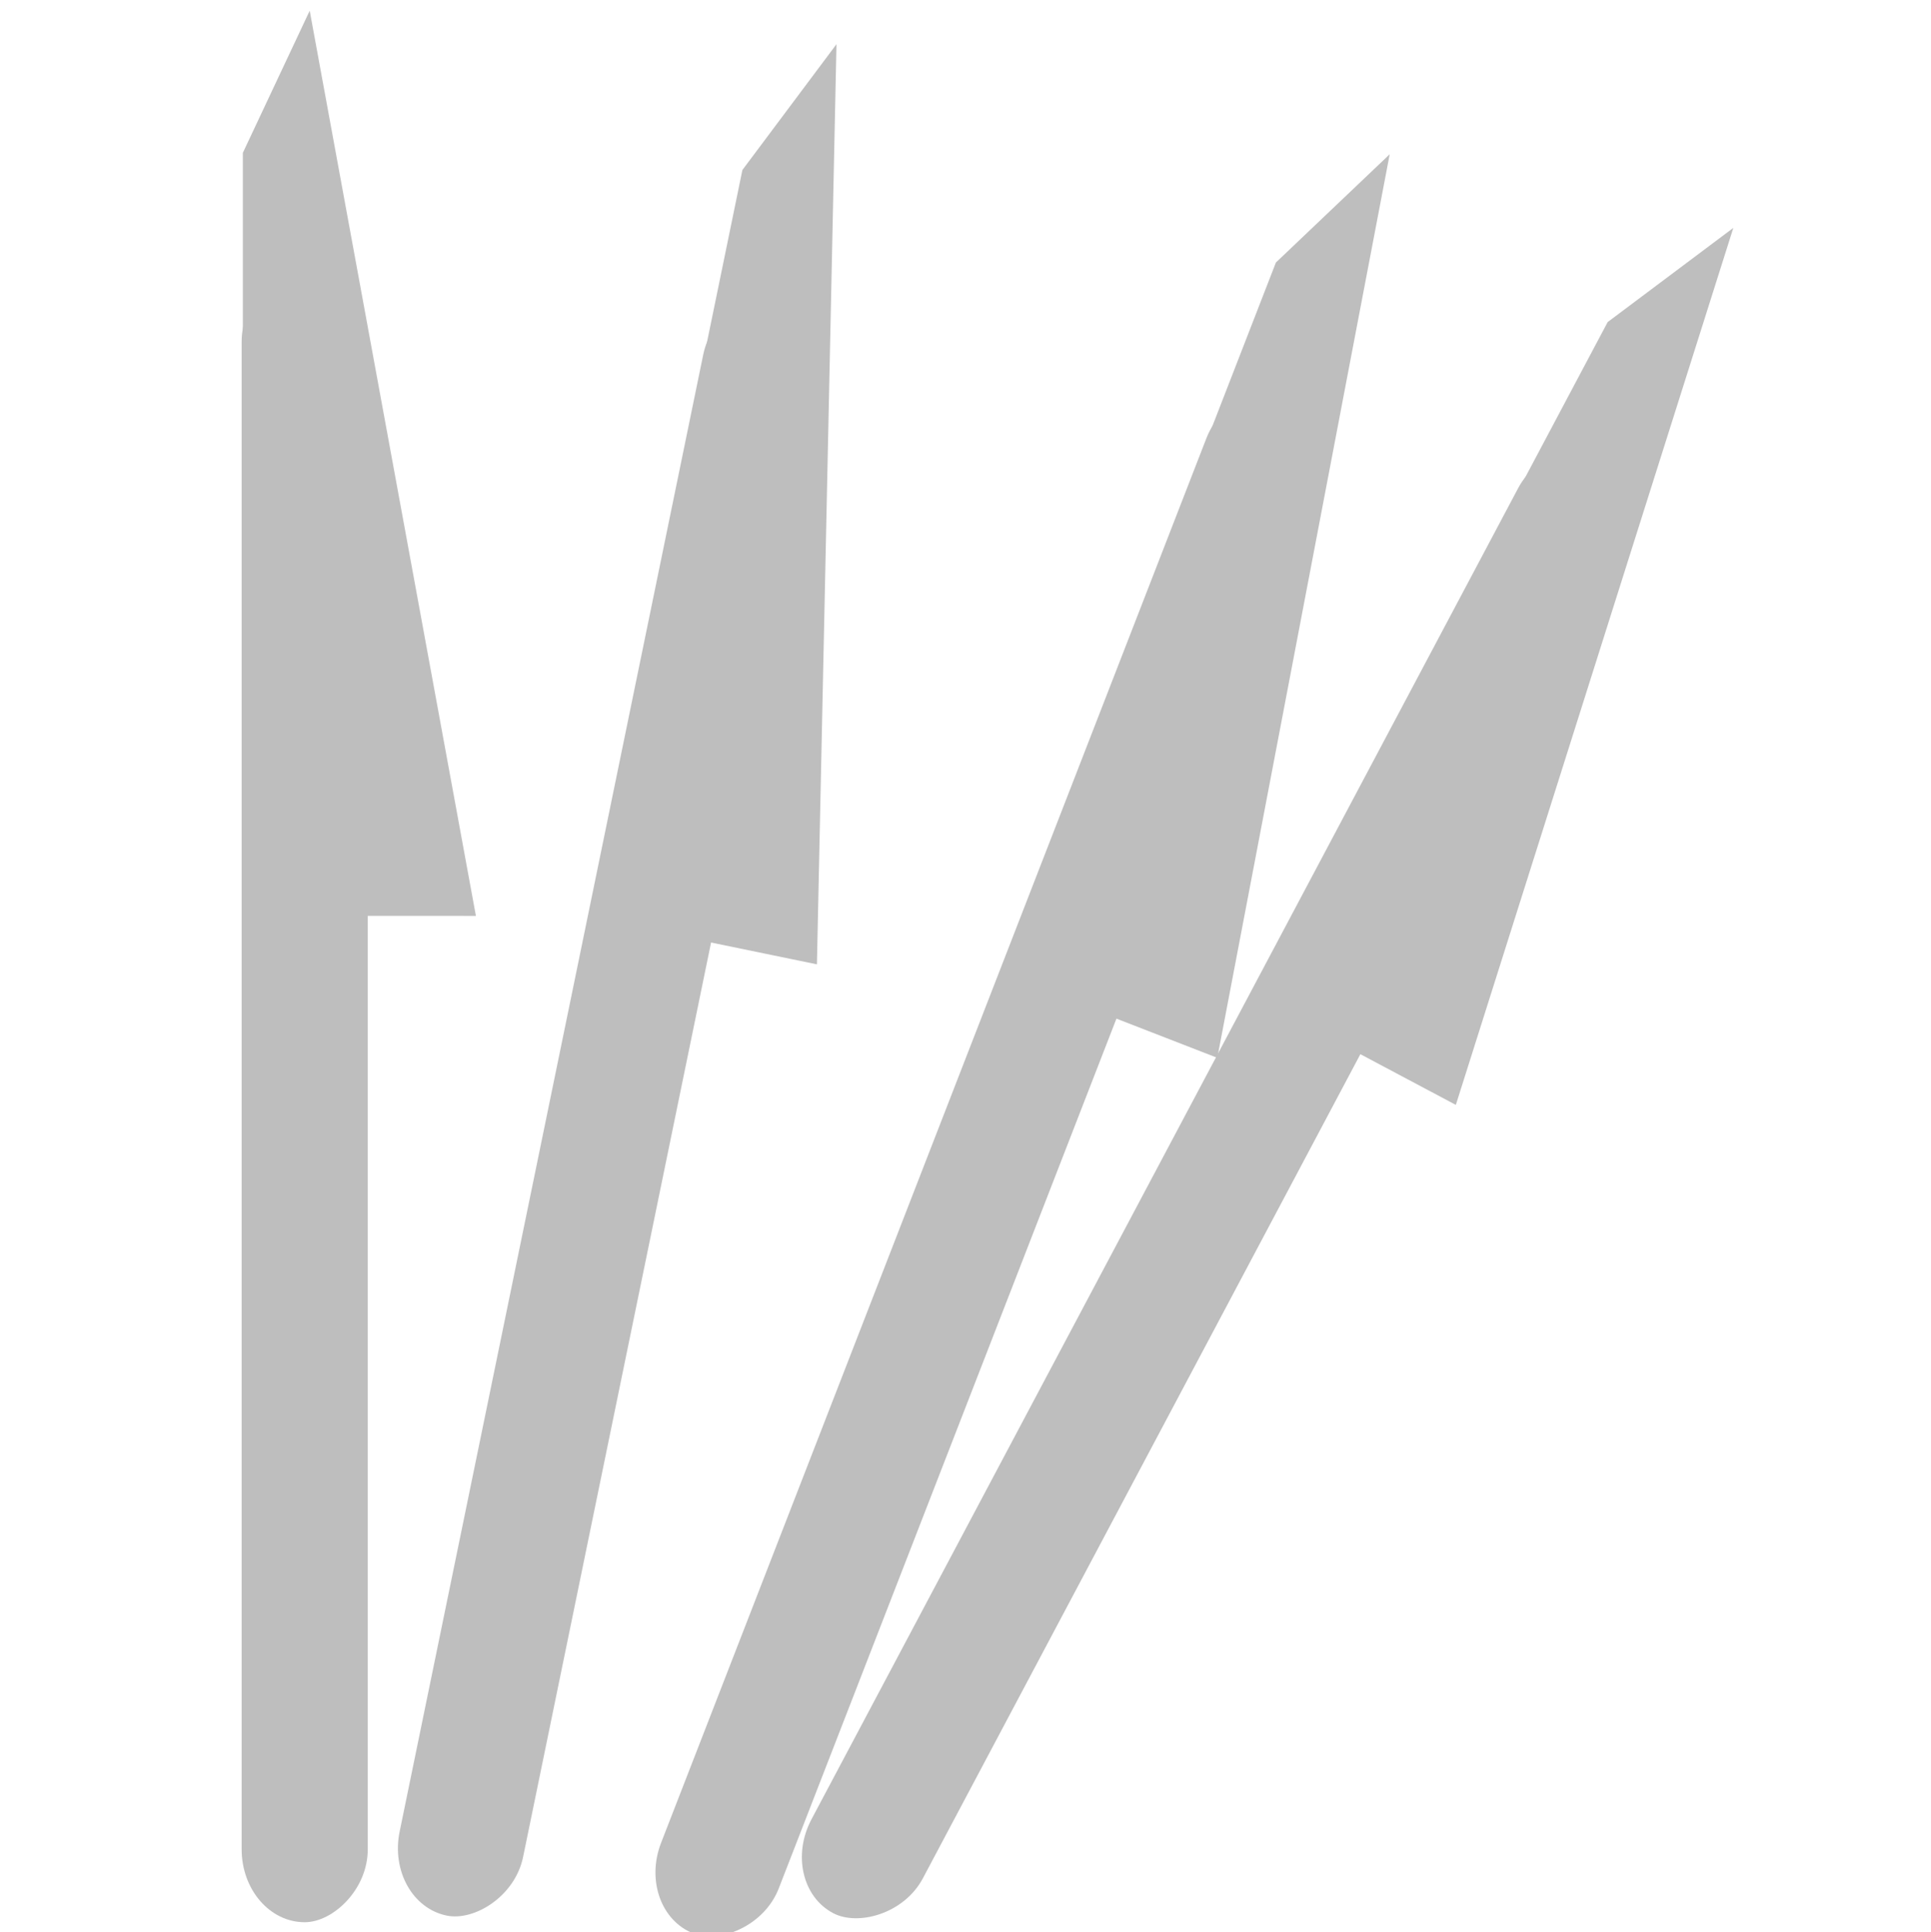 <?xml version="1.0" encoding="UTF-8" standalone="no"?>
<svg
   xmlns:dc="http://purl.org/dc/elements/1.1/"
   xmlns:cc="http://creativecommons.org/ns#"
   xmlns:rdf="http://www.w3.org/1999/02/22-rdf-syntax-ns#"
   xmlns:svg="http://www.w3.org/2000/svg"
   xmlns="http://www.w3.org/2000/svg"
   xmlns:sodipodi="http://sodipodi.sourceforge.net/DTD/sodipodi-0.dtd"
   xmlns:inkscape="http://www.inkscape.org/namespaces/inkscape"
   sodipodi:docname="chirurgien-symbolic.svg"
   inkscape:version="1.0.1 (3bc2e813f5, 2020-09-07)"
   version="1.1"
   id="svg7384"
   width="16"
   height="16.009">
  <sodipodi:namedview
     inkscape:window-maximized="0"
     inkscape:snap-nodes="true"
     inkscape:snap-others="false"
     inkscape:object-paths="false"
     inkscape:zoom="37.104797"
     showborder="false"
     showgrid="false"
     inkscape:snap-global="true"
     inkscape:current-layer="layer11"
     inkscape:pageopacity="1"
     inkscape:pageshadow="2"
     inkscape:object-nodes="false"
     bordercolor="#666666"
     gridtolerance="10"
     inkscape:snap-bbox-midpoints="false"
     inkscape:window-height="1008"
     pagecolor="#555753"
     id="namedview88"
     showguides="true"
     inkscape:window-x="26"
     inkscape:window-y="23"
     inkscape:snap-bbox="true"
     borderopacity="1"
     inkscape:window-width="1428"
     inkscape:cx="8.7445043"
     inkscape:cy="7.845611"
     inkscape:bbox-paths="false"
     objecttolerance="10"
     inkscape:guide-bbox="true"
     inkscape:snap-to-guides="true"
     guidetolerance="10"
     inkscape:snap-grids="true"
     inkscape:document-rotation="0">
    <inkscape:grid
       visible="true"
       spacingx="1"
       spacingy="1"
       enabled="true"
       empspacing="2"
       snapvisiblegridlinesonly="true"
       id="grid4866"
       type="xygrid"
       originx="0"
       originy="0" />
  </sodipodi:namedview>
  <title
     id="title9167">Gnome Symbolic Icon Theme</title>
  <defs
     id="defs7386" />
  <g
     inkscape:groupmode="layer"
     inkscape:label="status"
     transform="translate(-163,-508.991)"
     id="layer9"
     style="display:inline" />
  <g
     inkscape:groupmode="layer"
     inkscape:label="devices"
     transform="translate(-163,-508.991)"
     id="layer10" />
  <g
     inkscape:groupmode="layer"
     inkscape:label="apps"
     transform="translate(-163,-508.991)"
     id="layer11">
    <g
       id="g977-5"
       transform="matrix(0,-0.879,0.76,0,-217.372,667.993)">
      <rect
         style="fill:#bebebe;fill-opacity:1;stroke-width:11.425"
         id="rect865-3"
         width="15.586"
         height="1.375"
         x="162.772"
         y="503.124"
         ry="0.687" />
      <path
         id="rect877-5"
         style="fill:#bebebe;fill-opacity:1;stroke-width:9.411"
         d="m 172.258,503.137 h 7.191 l 1.34,0.729 -8.532,1.812 z"
         sodipodi:nodetypes="ccccc" />
    </g>
    <g
       id="g977-6"
       transform="matrix(0.177,-0.861,0.744,0.153,-236.945,587.925)">
      <rect
         style="fill:#bebebe;fill-opacity:1;stroke-width:11.425"
         id="rect865-2"
         width="15.586"
         height="1.375"
         x="162.772"
         y="503.124"
         ry="0.687" />
      <path
         id="rect877-9"
         style="fill:#bebebe;fill-opacity:1;stroke-width:9.411"
         d="m 172.258,503.137 h 7.191 l 1.34,0.729 -8.532,1.812 z"
         sodipodi:nodetypes="ccccc" />
    </g>
    <g
       id="g977-6-1"
       transform="matrix(0.318,-0.819,0.709,0.275,-240.217,519.772)">
      <rect
         style="fill:#bebebe;fill-opacity:1;stroke-width:11.425"
         id="rect865-2-2"
         width="15.586"
         height="1.375"
         x="162.772"
         y="503.124"
         ry="0.687" />
      <path
         id="rect877-9-7"
         style="fill:#bebebe;fill-opacity:1;stroke-width:9.411"
         d="m 172.258,503.137 h 7.191 l 1.34,0.729 -8.532,1.812 z"
         sodipodi:nodetypes="ccccc" />
    </g>
    <g
       id="g977-6-0"
       transform="matrix(0.412,-0.776,0.671,0.356,-235.217,471.795)">
      <rect
         style="fill:#bebebe;fill-opacity:1;stroke-width:11.425"
         id="rect865-2-9"
         width="15.586"
         height="1.375"
         x="162.772"
         y="503.124"
         ry="0.687" />
      <path
         id="rect877-9-3"
         style="fill:#bebebe;fill-opacity:1;stroke-width:9.411"
         d="m 172.258,503.137 h 7.191 l 1.34,0.729 -8.532,1.812 z"
         sodipodi:nodetypes="ccccc" />
    </g>
  </g>
  <g
     inkscape:groupmode="layer"
     inkscape:label="places"
     transform="translate(-163,-508.991)"
     id="layer13" />
  <g
     inkscape:groupmode="layer"
     inkscape:label="mimetypes"
     transform="translate(-163,-508.991)"
     id="layer14" />
  <g
     inkscape:groupmode="layer"
     inkscape:label="emblems"
     transform="translate(-163,-508.991)"
     id="layer15"
     style="display:inline" />
  <g
     inkscape:groupmode="layer"
     inkscape:label="emotes"
     transform="translate(-163,-508.991)"
     id="g71291"
     style="display:inline" />
  <g
     inkscape:groupmode="layer"
     inkscape:label="categories"
     transform="translate(-163,-508.991)"
     id="g4953"
     style="display:inline" />
  <g
     inkscape:groupmode="layer"
     inkscape:label="actions"
     transform="translate(-163,-508.991)"
     id="layer12"
     style="display:inline" />
</svg>
